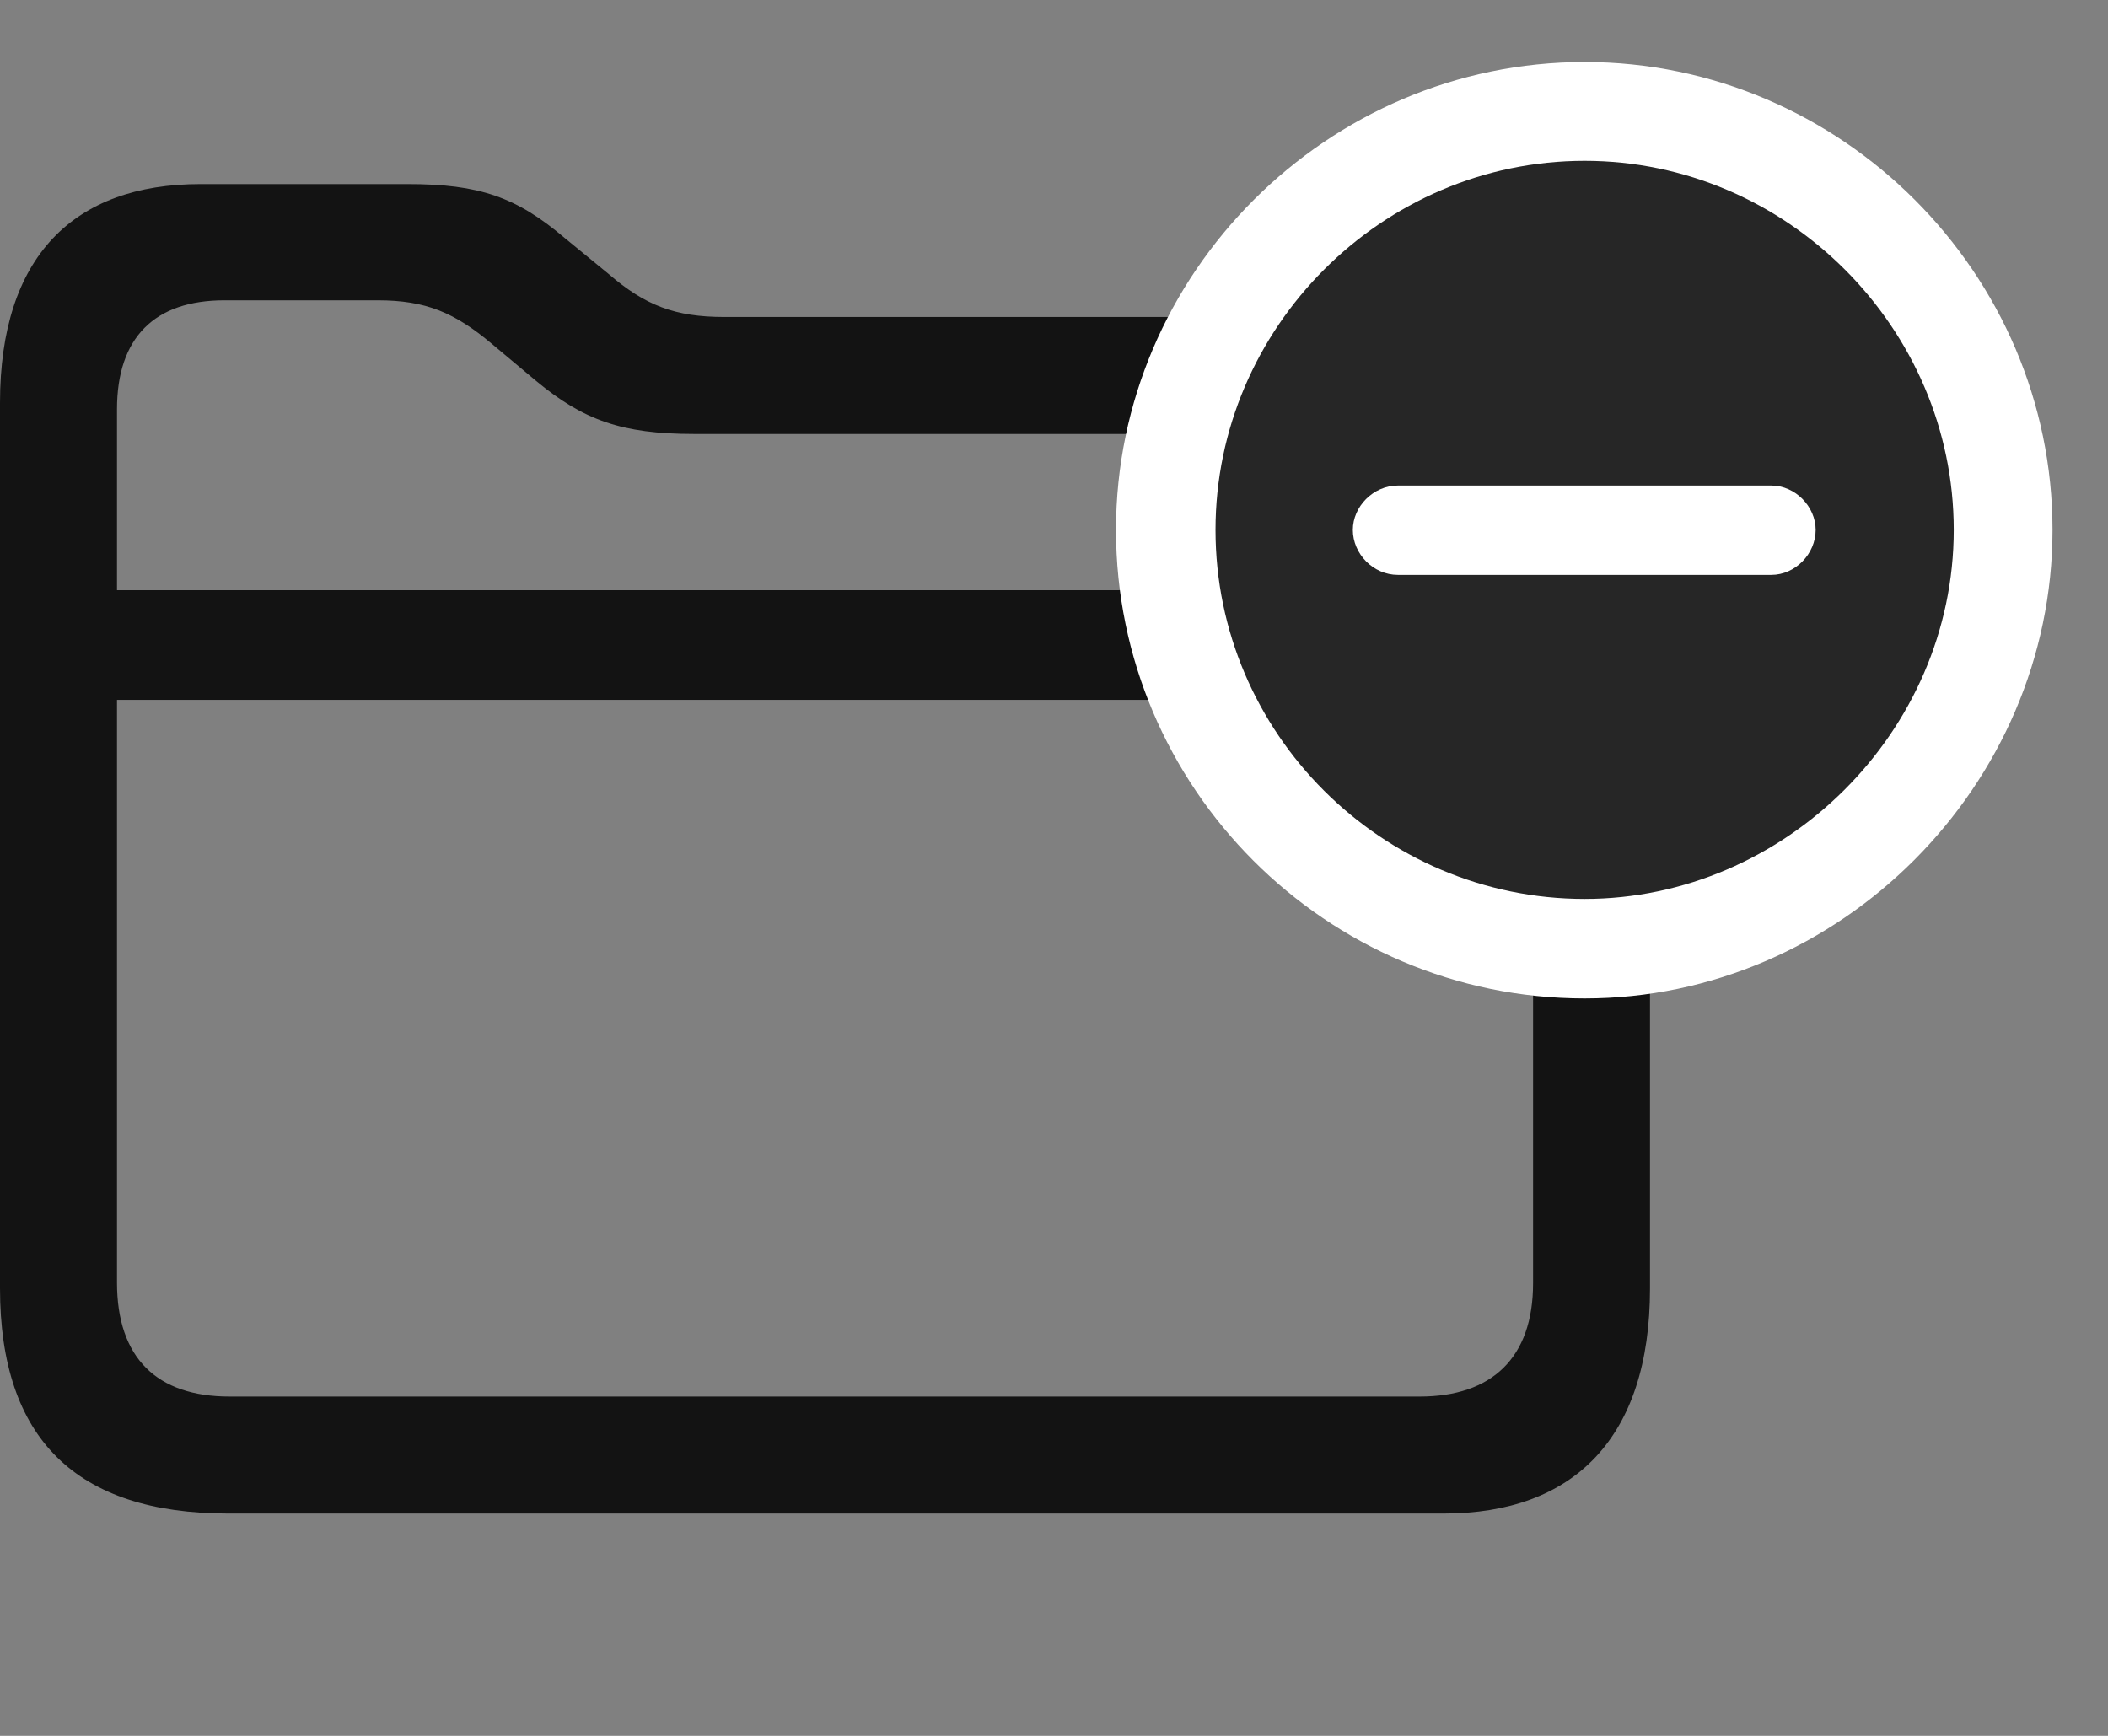 <svg width="34" height="28" viewBox="0 0 34 28" fill="none" xmlns="http://www.w3.org/2000/svg">
<rect x="0" y="0" width="34" height="28" fill="#808080" stroke="none"/>
<g clip-path="url(#clip0_2124_88350)">
<path d="M3.68 24.414H23.285C25.383 24.414 26.613 23.195 26.613 20.781V8.746C26.613 6.332 25.371 5.113 22.934 5.113H11.684C10.887 5.113 10.406 4.926 9.82 4.422L9.105 3.836C8.332 3.18 7.734 2.969 6.574 2.969H3.234C1.184 2.969 0 4.141 0 6.496V20.781C0 23.207 1.23 24.414 3.68 24.414ZM3.703 22.527C2.531 22.527 1.887 21.906 1.887 20.688V6.602C1.887 5.441 2.496 4.844 3.621 4.844H6.094C6.867 4.844 7.336 5.043 7.934 5.547L8.648 6.145C9.41 6.777 10.031 7 11.191 7H22.898C24.059 7 24.727 7.633 24.727 8.852V20.699C24.727 21.906 24.059 22.527 22.898 22.527H3.703ZM1.148 11.289H25.453V9.52H1.148V11.289Z" fill="black" fill-opacity="0.85"/>
<path d="M25.559 16.105C29.672 16.105 33.105 12.672 33.105 8.547C33.105 4.41 29.695 1 25.559 1C21.41 1 18 4.41 18 8.547C18 12.707 21.398 16.105 25.559 16.105Z" fill="white"/>
<path d="M25.559 14.5C28.781 14.5 31.512 11.805 31.512 8.547C31.512 5.289 28.816 2.594 25.559 2.594C22.289 2.594 19.605 5.289 19.605 8.547C19.605 11.828 22.289 14.5 25.559 14.5Z" fill="black" fill-opacity="0.85"/>
<path d="M22.547 9.273C22.148 9.273 21.82 8.934 21.82 8.547C21.82 8.172 22.148 7.832 22.547 7.832H28.57C28.957 7.832 29.285 8.172 29.285 8.547C29.285 8.934 28.957 9.273 28.57 9.273H22.547Z" fill="white"/>
</g>
<defs>
<clipPath id="clip0_2124_88350">
<rect width="33.105" height="25.535" fill="white" transform="translate(0 1)"/>
</clipPath>
</defs>
</svg>
